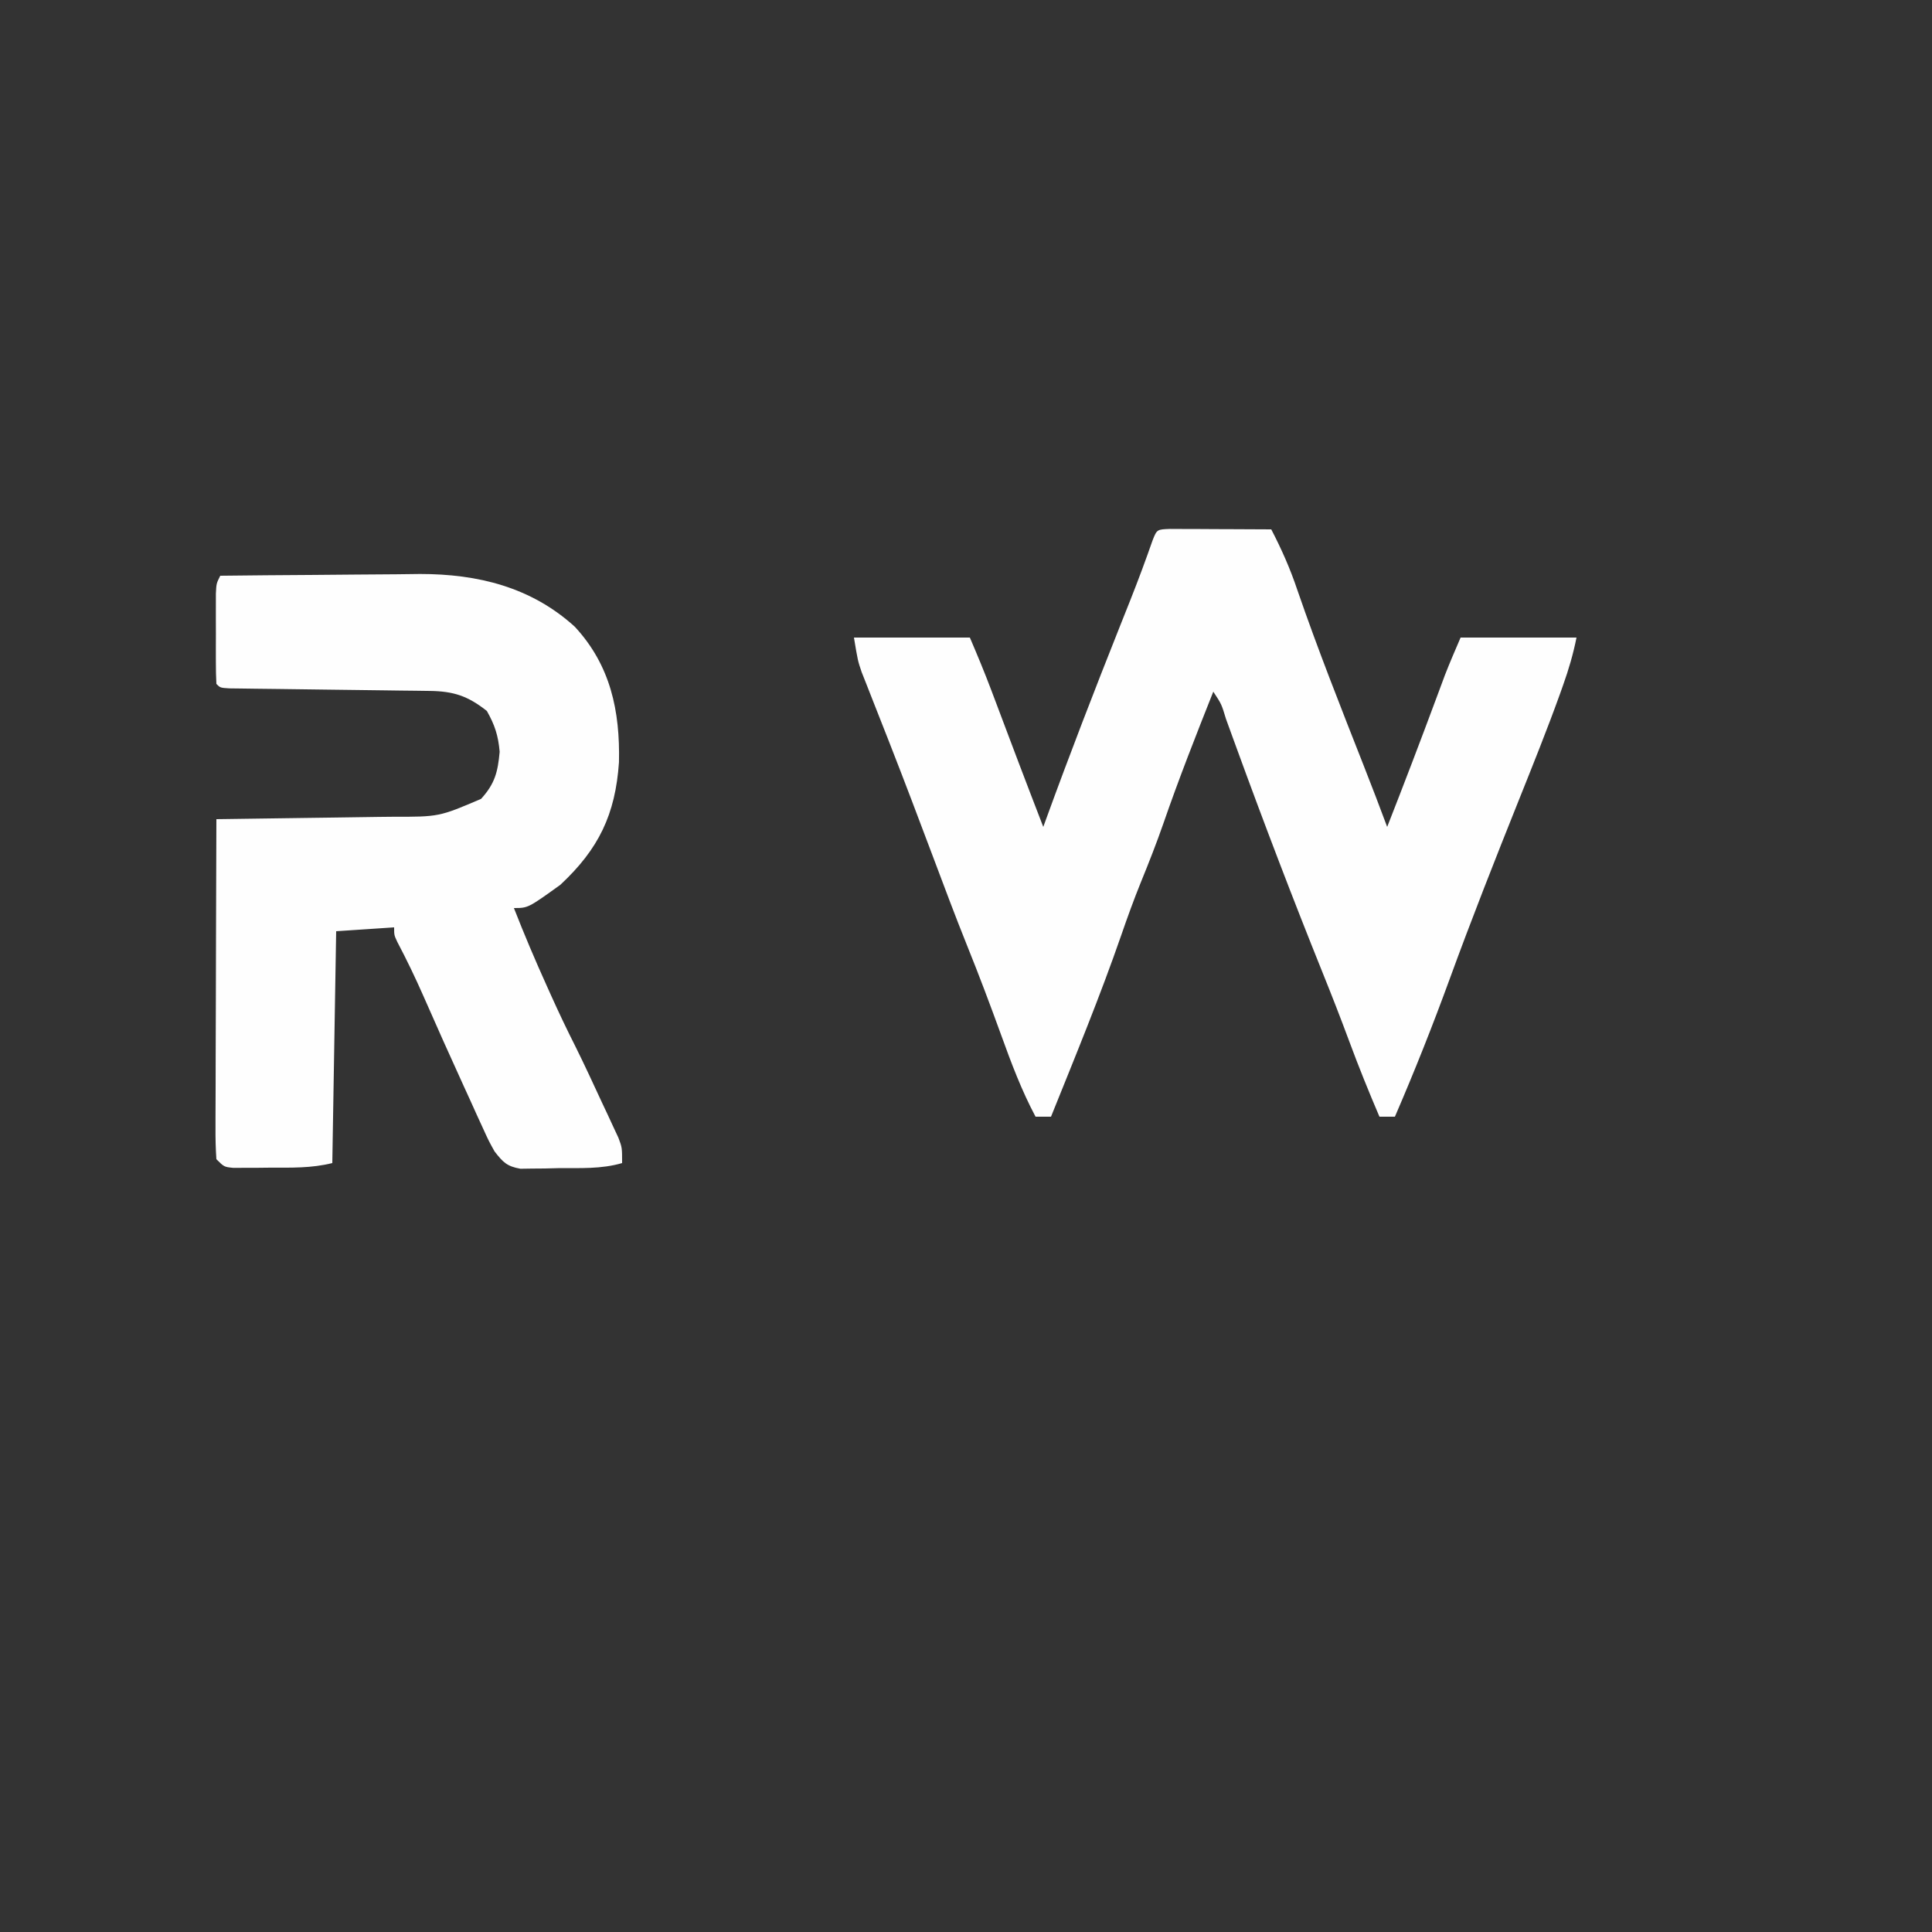 <?xml version="1.0" encoding="UTF-8"?>
<svg version="1.1" xmlns="http://www.w3.org/2000/svg" width="500" height="500">
<rect width="100%" height="100%" fill="#333333" stroke="none"/>
<path d="M0 0 C1.21 0.005 2.419 0.01 3.666 0.016 C4.971 0.019 6.276 0.022 7.621 0.026 C9.01 0.034 10.398 0.042 11.787 0.051 C13.179 0.056 14.572 0.061 15.965 0.065 C19.385 0.077 22.804 0.093 26.224 0.114 C28.9 5.265 31.134 10.303 32.974 15.801 C38.255 31.133 44.233 46.211 50.167 61.3 C52.233 66.555 54.257 71.821 56.224 77.114 C60.628 65.899 64.924 54.648 69.115 43.352 C69.476 42.382 69.837 41.413 70.209 40.414 C70.526 39.56 70.842 38.706 71.169 37.826 C72.441 34.556 73.842 31.338 75.224 28.114 C85.124 28.114 95.024 28.114 105.224 28.114 C104.364 32.416 103.206 36.355 101.74 40.465 C101.479 41.199 101.219 41.932 100.951 42.688 C97.599 52.002 93.9 61.18 90.222 70.369 C84.096 85.682 78.043 101.005 72.393 116.501 C68.011 128.507 63.299 140.382 58.224 152.114 C56.904 152.114 55.584 152.114 54.224 152.114 C51.466 145.669 48.845 139.188 46.412 132.614 C44.19 126.617 41.866 120.669 39.474 114.739 C31.769 95.61 24.408 76.331 17.342 56.957 C17.021 56.08 16.7 55.203 16.37 54.299 C15.742 52.581 15.117 50.861 14.495 49.141 C13.353 45.341 13.353 45.341 11.224 42.114 C6.742 53.407 2.289 64.693 -1.677 76.18 C-3.472 81.345 -5.467 86.407 -7.533 91.469 C-9.357 95.973 -11.002 100.521 -12.588 105.114 C-18.086 120.984 -24.501 136.537 -30.776 152.114 C-32.096 152.114 -33.416 152.114 -34.776 152.114 C-38.398 145.311 -41.036 138.293 -43.651 131.051 C-46.463 123.302 -49.353 115.603 -52.44 107.959 C-55.553 100.225 -58.468 92.417 -61.401 84.614 C-64.993 75.065 -68.597 65.523 -72.319 56.024 C-72.597 55.311 -72.876 54.598 -73.163 53.863 C-74.479 50.501 -75.8 47.141 -77.132 43.785 C-77.598 42.596 -78.065 41.406 -78.545 40.18 C-78.954 39.148 -79.362 38.116 -79.783 37.053 C-80.776 34.114 -80.776 34.114 -81.776 28.114 C-71.876 28.114 -61.976 28.114 -51.776 28.114 C-49.839 32.632 -47.984 37.093 -46.252 41.684 C-45.788 42.911 -45.324 44.138 -44.846 45.403 C-44.364 46.681 -43.882 47.96 -43.401 49.239 C-42.456 51.741 -41.51 54.244 -40.565 56.746 C-40.105 57.964 -39.645 59.181 -39.171 60.435 C-37.059 66.002 -34.92 71.559 -32.776 77.114 C-32.551 76.495 -32.327 75.876 -32.096 75.238 C-25.991 58.455 -19.562 41.818 -12.955 25.226 C-12.335 23.668 -11.715 22.11 -11.096 20.551 C-10.801 19.811 -10.507 19.07 -10.203 18.308 C-8.195 13.236 -6.294 8.135 -4.498 2.985 C-3.374 0.073 -3.273 0.134 0 0 Z " fill="#FEFEFE" transform="translate(302.776,136.886)"/>
<path d="M0 0 C7.955 -0.093 15.91 -0.164 23.865 -0.207 C27.561 -0.228 31.256 -0.256 34.952 -0.302 C38.531 -0.346 42.11 -0.369 45.689 -0.38 C47.691 -0.39 49.693 -0.421 51.695 -0.453 C66.631 -0.457 80.457 2.925 91.75 13.188 C100.999 23.158 103.493 35.014 103.188 48.273 C102.26 61.766 97.955 70.739 88 80 C79.655 86 79.655 86 76 86 C78.658 92.792 81.491 99.481 84.5 106.125 C84.878 106.967 85.255 107.809 85.645 108.676 C87.641 113.101 89.716 117.467 91.906 121.798 C94.278 126.573 96.508 131.414 98.75 136.25 C99.257 137.325 99.763 138.4 100.285 139.508 C100.763 140.542 101.242 141.575 101.734 142.641 C102.17 143.574 102.605 144.508 103.054 145.47 C104 148 104 148 104 152 C98.621 153.589 93.062 153.265 87.5 153.312 C86.359 153.342 85.218 153.371 84.043 153.4 C82.946 153.409 81.849 153.417 80.719 153.426 C79.217 153.448 79.217 153.448 77.686 153.47 C74.188 152.858 73.169 151.779 71 149 C69.479 146.261 69.479 146.261 68.047 143.117 C67.514 141.958 66.981 140.799 66.432 139.605 C65.871 138.362 65.31 137.118 64.75 135.875 C64.169 134.604 63.588 133.333 63.006 132.063 C59.461 124.309 55.979 116.526 52.554 108.718 C50.466 103.976 48.232 99.334 45.812 94.75 C45 93 45 93 45 91 C40.05 91.33 35.1 91.66 30 92 C29.67 111.8 29.34 131.6 29 152 C23.596 153.351 18.424 153.184 12.875 153.188 C11.765 153.2 10.655 153.212 9.512 153.225 C7.924 153.228 7.924 153.228 6.305 153.23 C5.335 153.235 4.366 153.239 3.367 153.243 C1 153 1 153 -1 151 C-1.188 148.199 -1.252 145.497 -1.227 142.695 C-1.227 141.836 -1.228 140.978 -1.228 140.093 C-1.227 137.247 -1.211 134.401 -1.195 131.555 C-1.192 129.585 -1.189 127.614 -1.187 125.644 C-1.179 120.453 -1.159 115.261 -1.137 110.069 C-1.117 104.774 -1.108 99.479 -1.098 94.184 C-1.076 83.789 -1.042 73.395 -1 63 C-0.333 62.992 0.334 62.984 1.021 62.975 C7.997 62.889 14.973 62.79 21.949 62.683 C24.548 62.644 27.148 62.61 29.747 62.578 C33.496 62.532 37.244 62.474 40.992 62.414 C42.144 62.403 43.295 62.391 44.481 62.379 C56.622 62.398 56.622 62.398 67.5 57.75 C71.083 53.808 71.837 50.794 72.312 45.562 C71.946 41.381 71.069 38.656 69 35 C64.064 31.092 60.367 29.884 54.167 29.811 C52.97 29.794 51.772 29.777 50.538 29.76 C49.244 29.746 47.95 29.733 46.617 29.719 C45.279 29.701 43.94 29.682 42.602 29.663 C37.637 29.593 32.672 29.534 27.708 29.474 C23.508 29.423 19.308 29.368 15.109 29.308 C13.134 29.281 11.159 29.261 9.184 29.24 C7.993 29.223 6.801 29.207 5.574 29.189 C4.519 29.177 3.464 29.164 2.378 29.151 C0 29 0 29 -1 28 C-1.1 26.097 -1.131 24.191 -1.133 22.285 C-1.134 21.124 -1.135 19.964 -1.137 18.768 C-1.131 16.934 -1.131 16.934 -1.125 15.062 C-1.131 13.234 -1.131 13.234 -1.137 11.369 C-1.135 10.207 -1.134 9.045 -1.133 7.848 C-1.132 6.775 -1.131 5.703 -1.129 4.598 C-1 2 -1 2 0 0 Z " fill="#FEFEFE" transform="translate(57,149)"/>
</svg>
